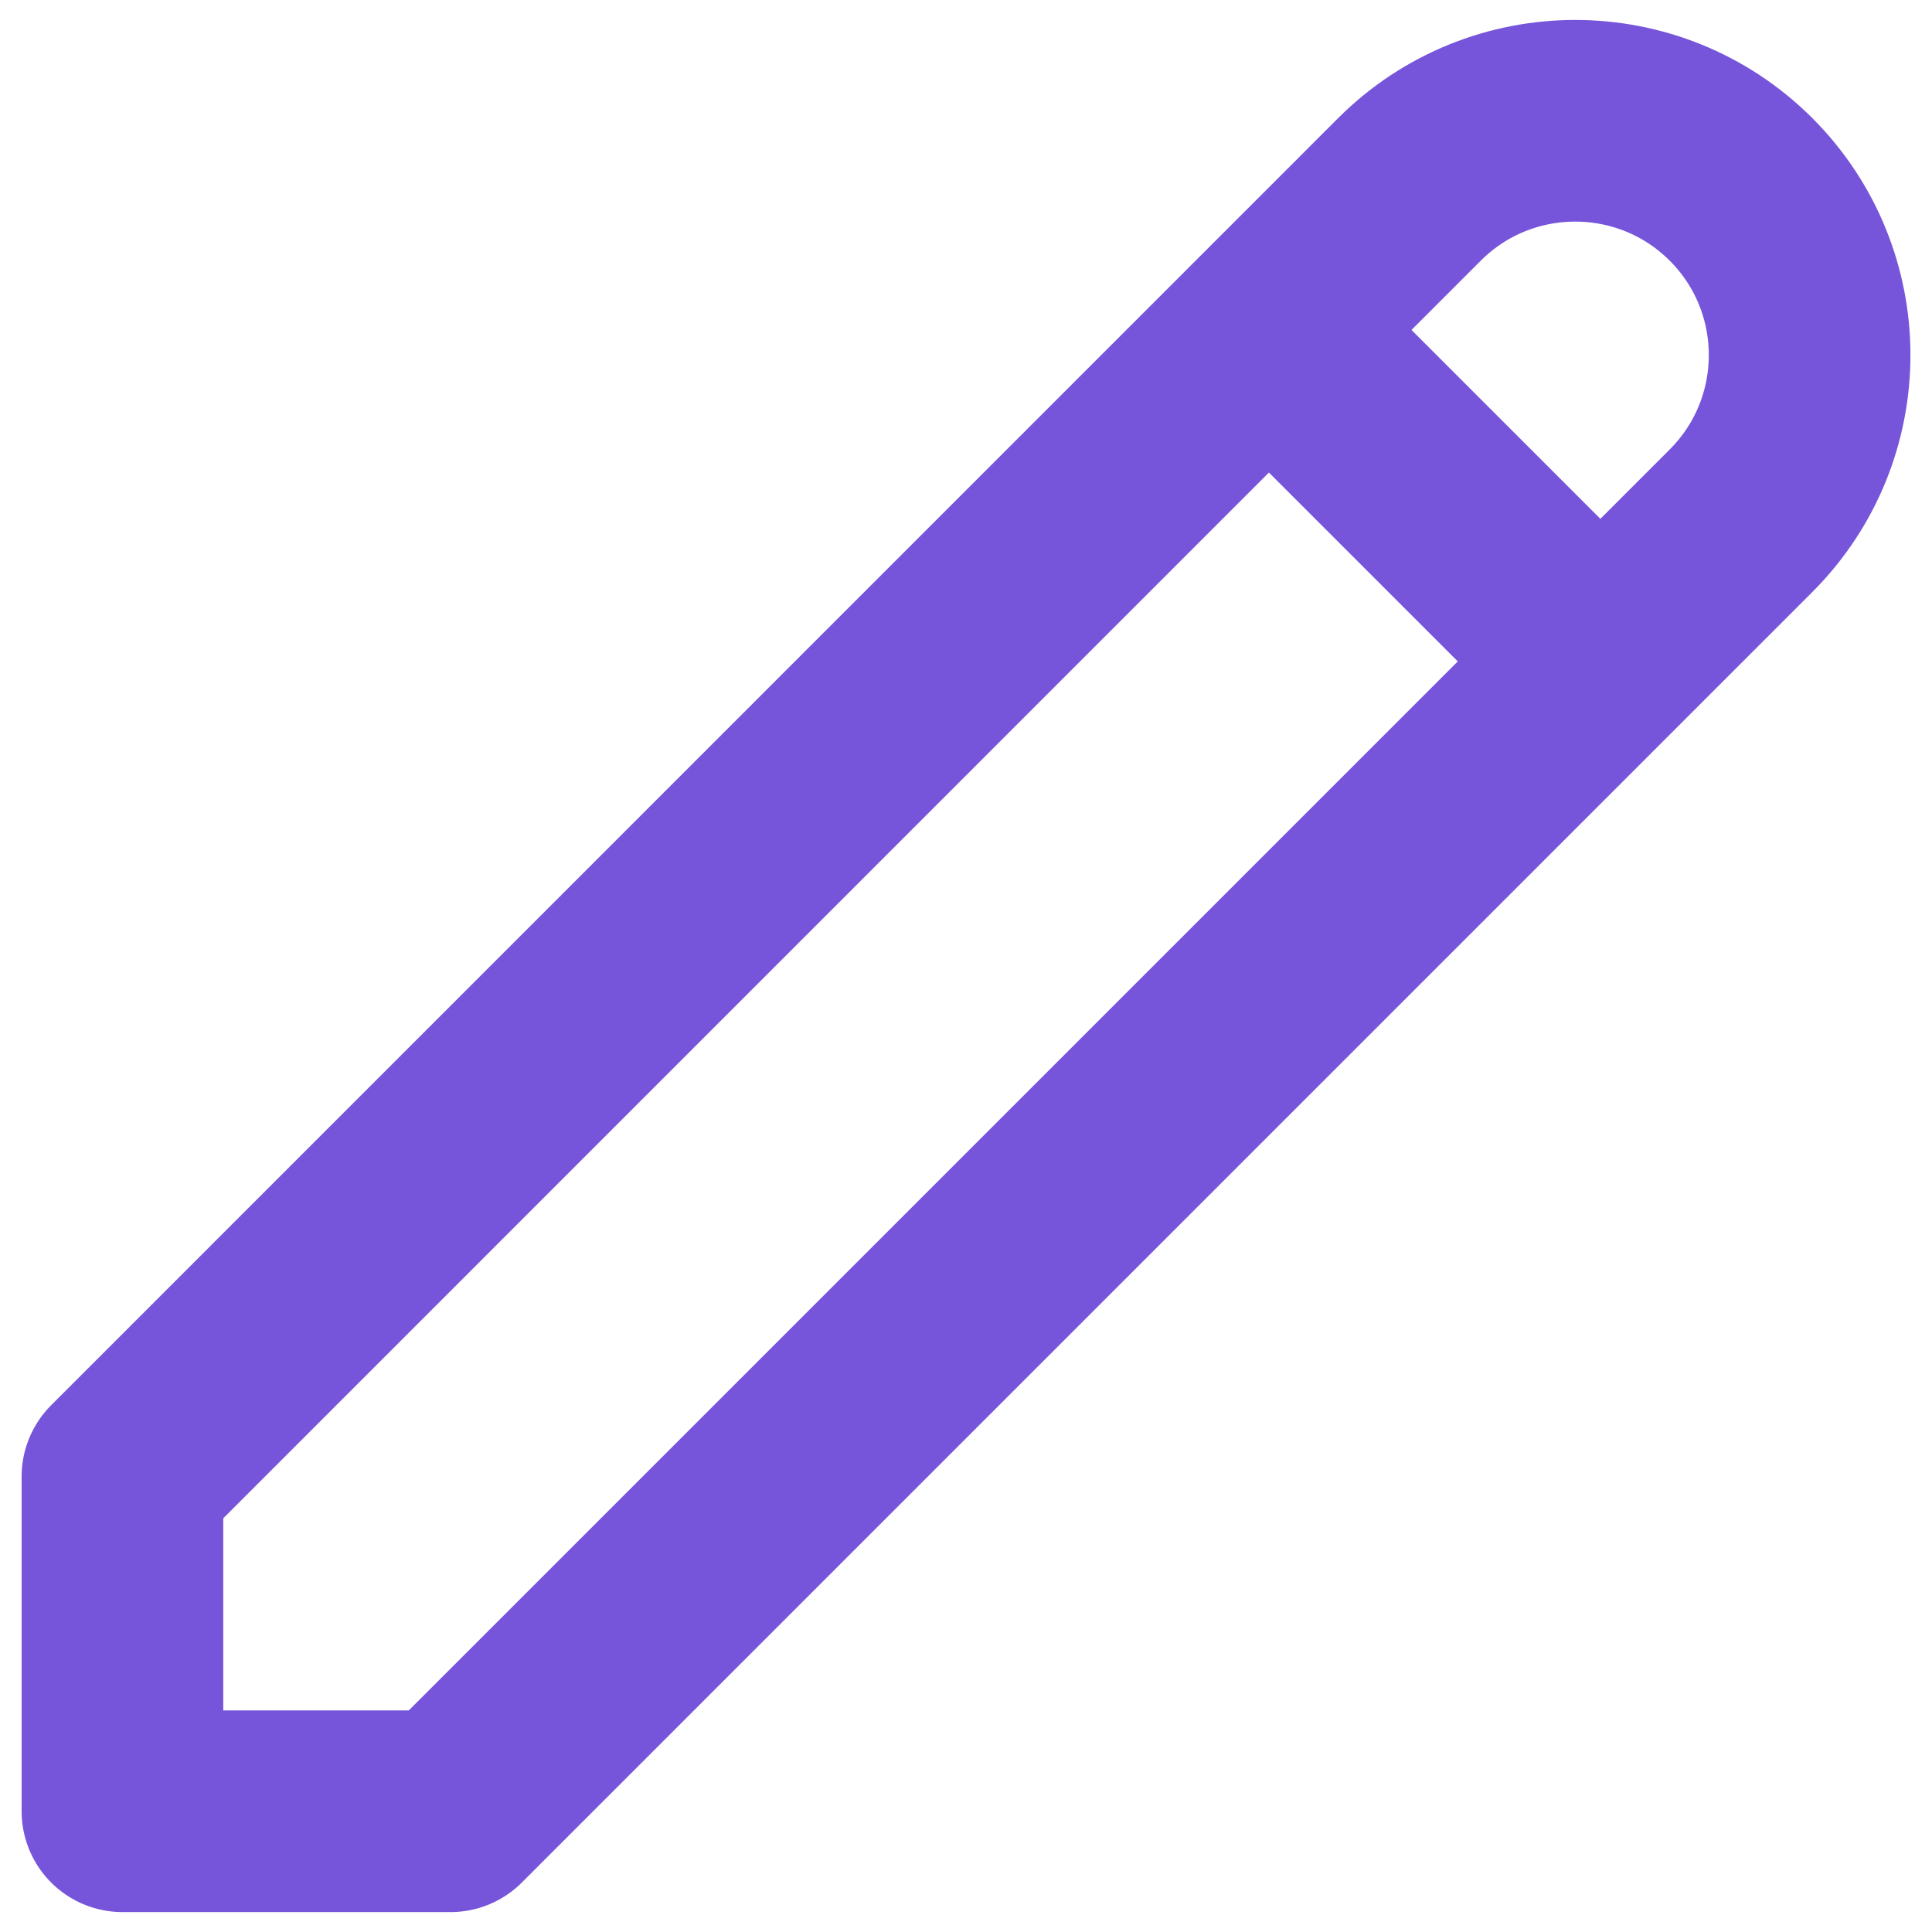 <svg width="16" height="16" viewBox="0 0 16 16" fill="none" xmlns="http://www.w3.org/2000/svg">
<path d="M10.509 2.733L13.253 5.477M11.673 1.568C12.431 0.811 13.66 0.811 14.418 1.568C15.176 2.326 15.176 3.555 14.418 4.313L3.731 15H1.014V12.228L11.673 1.568Z" stroke="#7655DA" stroke-width="1.67" stroke-linecap="round" stroke-linejoin="round"/>
</svg>
